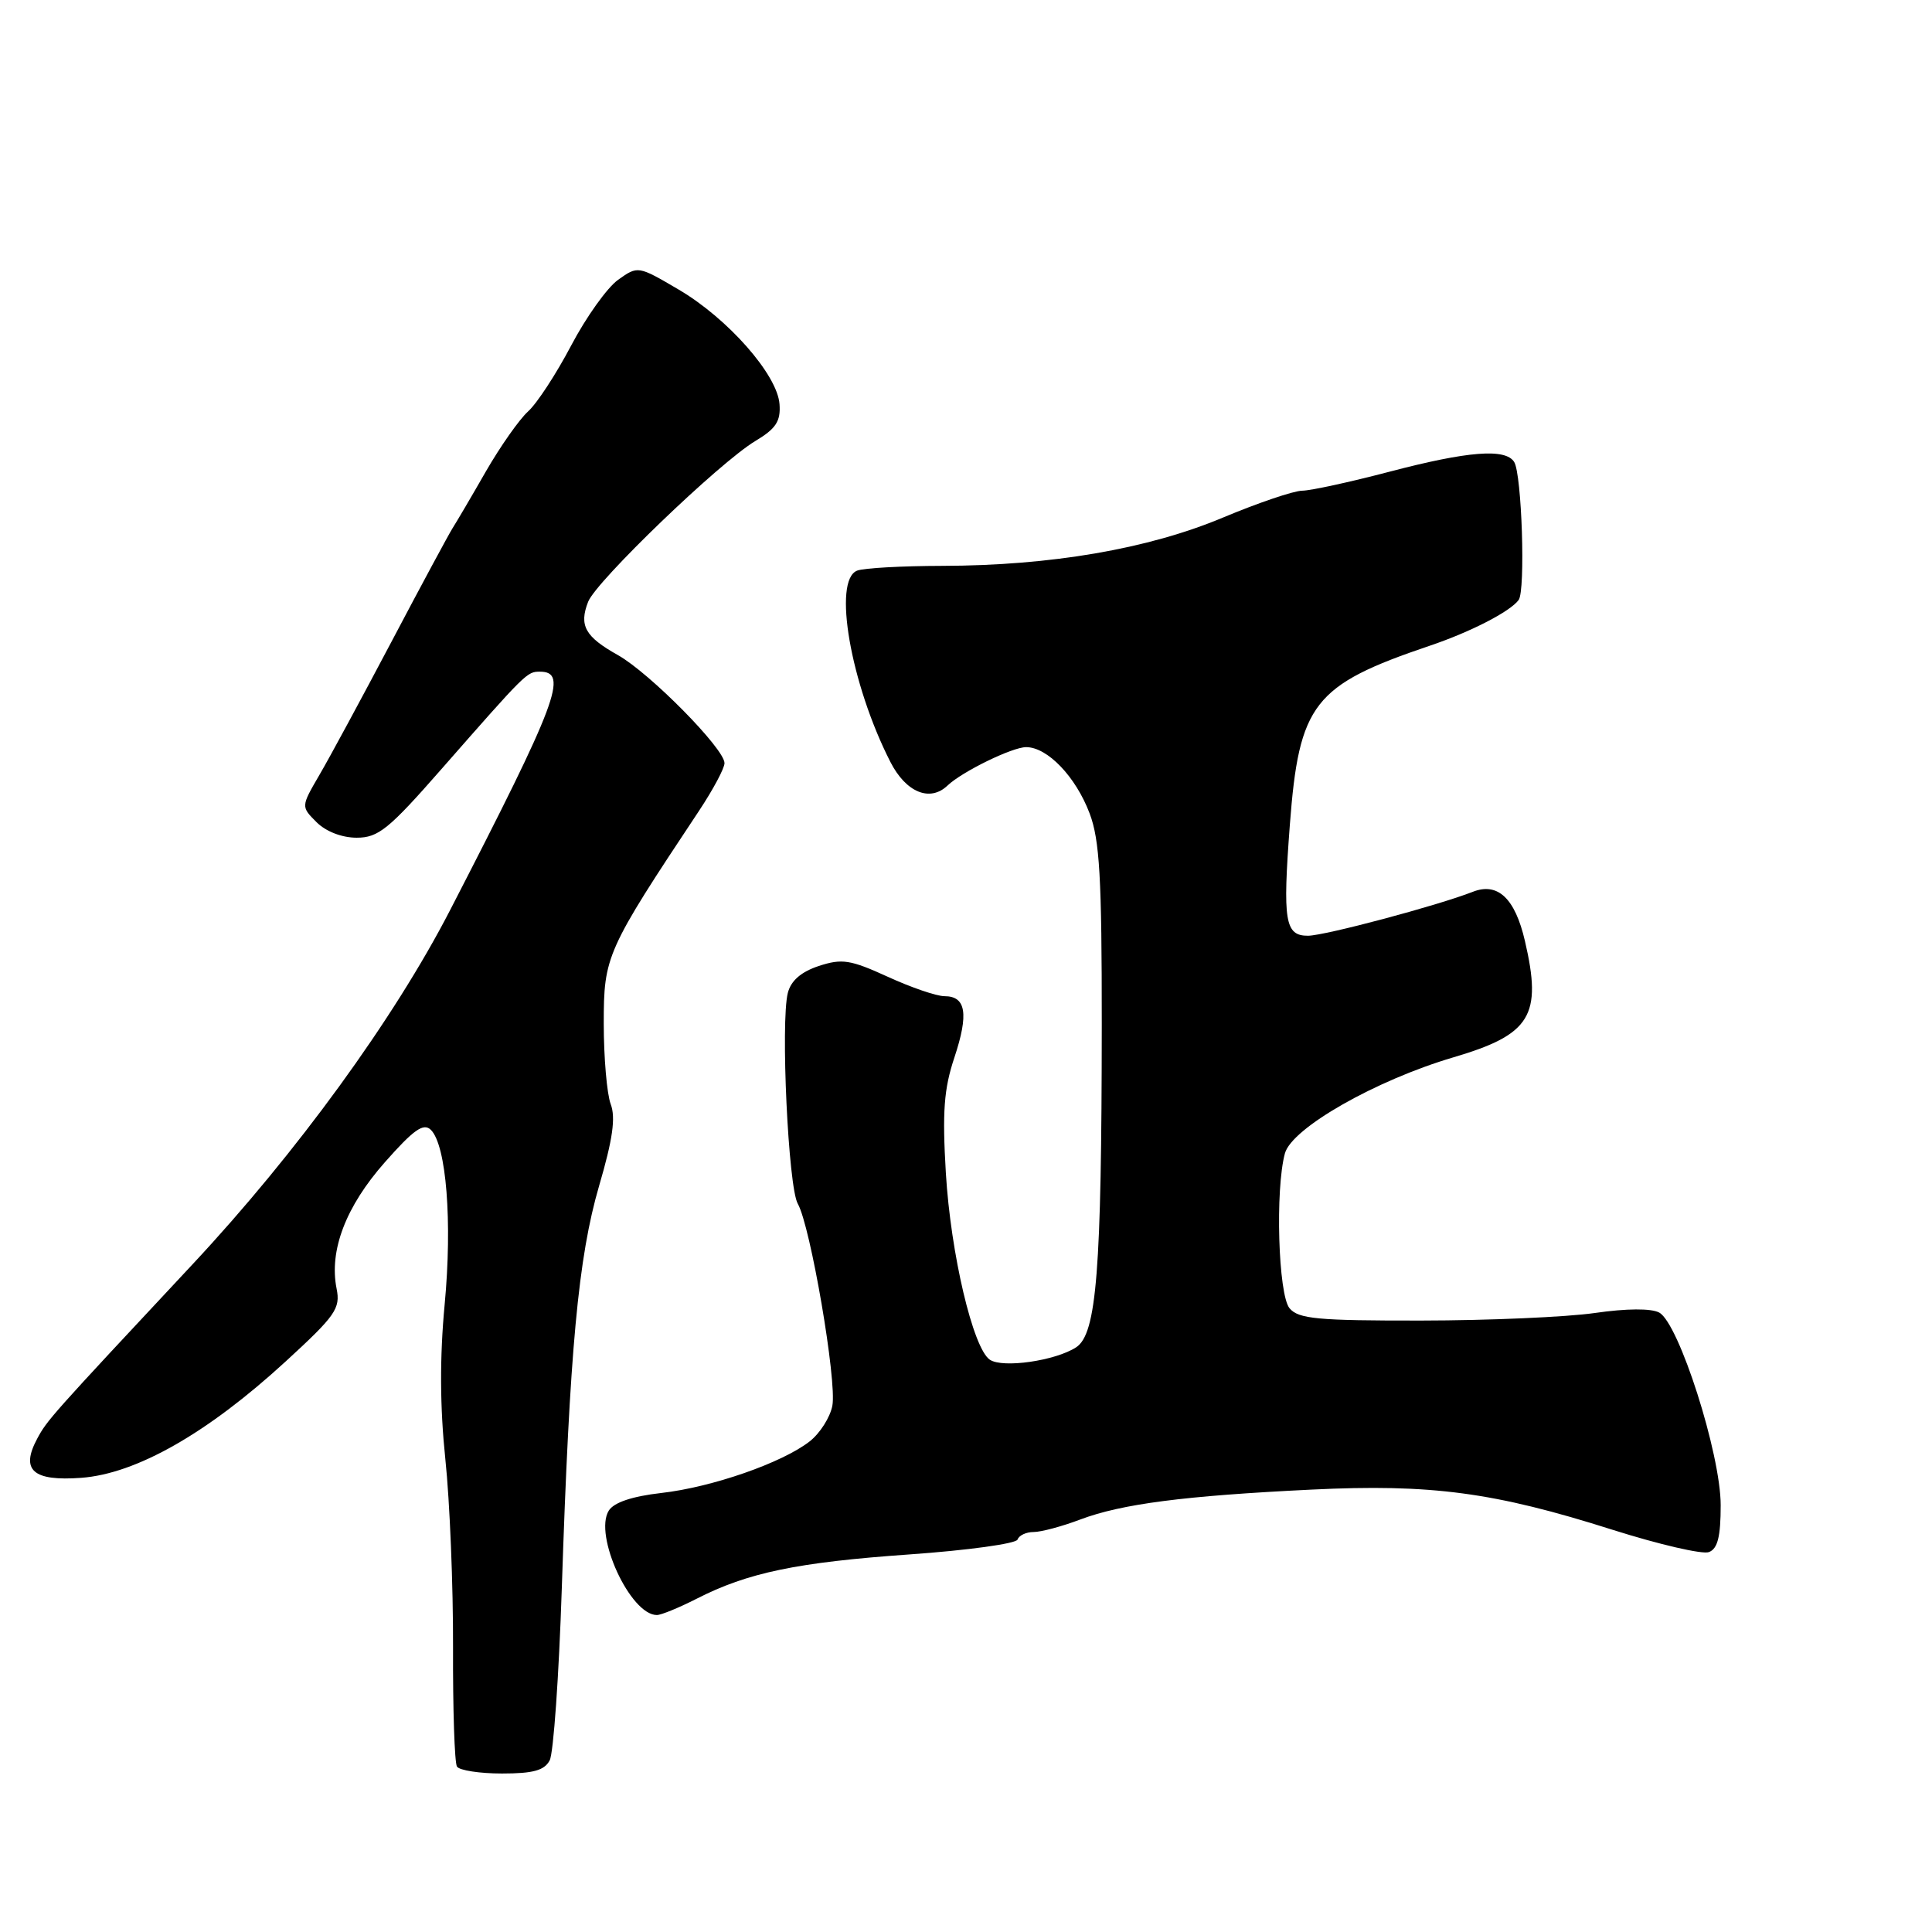 <?xml version="1.0" encoding="UTF-8" standalone="no"?>
<!DOCTYPE svg PUBLIC "-//W3C//DTD SVG 1.1//EN" "http://www.w3.org/Graphics/SVG/1.1/DTD/svg11.dtd" >
<svg xmlns="http://www.w3.org/2000/svg" xmlns:xlink="http://www.w3.org/1999/xlink" version="1.1" viewBox="0 0 256 256">
 <g >
 <path fill="currentColor"
d=" M 72.84 233.25 C 73.34 232.29 74.06 222.05 74.44 210.50 C 75.48 178.90 76.62 166.59 79.39 157.11 C 81.19 150.97 81.60 148.08 80.92 146.30 C 80.42 144.96 80.00 140.15 80.00 135.61 C 80.00 126.68 80.31 125.98 92.63 107.43 C 94.48 104.64 96.00 101.80 96.00 101.12 C 96.00 99.21 86.10 89.18 81.87 86.80 C 77.53 84.37 76.70 82.89 77.93 79.74 C 78.99 77.01 95.33 61.29 100.08 58.44 C 102.82 56.80 103.46 55.82 103.29 53.55 C 103.01 49.65 96.44 42.19 89.91 38.36 C 84.55 35.21 84.52 35.21 81.91 37.07 C 80.46 38.10 77.67 42.01 75.69 45.77 C 73.72 49.52 71.15 53.46 69.97 54.52 C 68.80 55.58 66.29 59.16 64.38 62.47 C 62.48 65.79 60.49 69.17 59.96 70.00 C 59.44 70.83 55.80 77.58 51.89 85.00 C 47.97 92.42 43.67 100.39 42.32 102.69 C 39.88 106.88 39.88 106.88 41.94 108.94 C 43.18 110.18 45.30 111.00 47.26 111.00 C 50.13 111.00 51.51 109.88 58.51 101.89 C 69.72 89.11 69.83 89.00 71.53 89.00 C 75.38 89.00 73.90 92.93 59.66 120.56 C 52.22 135.00 39.29 152.78 25.54 167.50 C 6.62 187.75 6.25 188.17 4.93 190.63 C 2.69 194.81 4.35 196.29 10.76 195.82 C 18.06 195.28 27.48 189.92 37.84 180.41 C 44.47 174.33 45.13 173.38 44.60 170.75 C 43.59 165.70 45.82 159.86 51.00 154.00 C 54.82 149.67 56.12 148.76 57.09 149.71 C 59.15 151.74 59.95 161.92 58.92 172.84 C 58.26 179.86 58.29 186.43 59.01 193.34 C 59.60 198.93 60.06 210.17 60.03 218.33 C 60.00 226.48 60.23 233.57 60.55 234.08 C 60.86 234.58 63.55 235.00 66.52 235.00 C 70.66 235.00 72.14 234.59 72.84 233.25 Z  M 92.29 211.85 C 99.07 208.38 105.60 207.02 120.50 205.97 C 128.20 205.43 134.65 204.54 134.83 204.00 C 135.02 203.45 135.97 203.00 136.96 203.00 C 137.94 203.00 140.72 202.26 143.12 201.35 C 148.63 199.27 156.91 198.20 173.78 197.38 C 189.65 196.61 197.99 197.72 213.69 202.71 C 219.85 204.66 225.59 205.99 226.44 205.66 C 227.60 205.22 228.00 203.61 228.00 199.44 C 228.00 192.66 222.46 175.32 219.85 173.92 C 218.78 173.35 215.52 173.37 211.31 173.98 C 207.56 174.52 197.24 174.97 188.37 174.98 C 174.57 175.00 172.05 174.76 170.87 173.35 C 169.37 171.54 168.96 157.56 170.26 152.82 C 171.19 149.46 182.29 143.14 192.59 140.10 C 202.84 137.08 204.37 134.59 202.06 124.68 C 200.75 119.02 198.46 116.87 195.15 118.17 C 190.48 120.00 175.58 123.97 173.32 123.99 C 170.26 124.00 169.95 122.07 170.91 109.31 C 172.13 93.22 174.04 90.78 189.43 85.57 C 194.88 83.73 200.10 81.04 201.23 79.50 C 202.15 78.24 201.65 62.86 200.64 61.22 C 199.50 59.38 194.52 59.77 184.05 62.52 C 178.86 63.88 173.68 65.01 172.55 65.02 C 171.42 65.03 166.68 66.64 162.00 68.60 C 152.12 72.74 139.24 74.95 124.83 74.98 C 119.51 74.99 114.45 75.27 113.58 75.61 C 110.31 76.86 112.70 90.61 117.98 100.96 C 120.04 105.00 123.22 106.31 125.55 104.09 C 127.49 102.24 134.13 99.00 135.97 99.00 C 138.79 99.00 142.54 102.91 144.38 107.78 C 145.71 111.29 146.00 116.29 145.99 135.78 C 145.97 168.38 145.31 176.75 142.60 178.52 C 139.86 180.31 132.87 181.32 131.16 180.17 C 128.93 178.67 125.97 166.11 125.33 155.42 C 124.85 147.34 125.07 144.30 126.46 140.13 C 128.38 134.34 128.01 132.00 125.15 132.00 C 124.10 132.00 120.71 130.84 117.62 129.42 C 112.67 127.16 111.57 126.99 108.49 128.00 C 106.14 128.78 104.80 129.95 104.39 131.57 C 103.42 135.43 104.45 157.31 105.71 159.50 C 107.39 162.44 110.92 183.04 110.29 186.27 C 110.00 187.80 108.65 189.92 107.30 190.98 C 103.68 193.82 94.35 197.07 87.61 197.83 C 83.76 198.27 81.35 199.08 80.67 200.16 C 78.64 203.39 83.52 214.00 87.04 214.00 C 87.61 214.00 89.97 213.03 92.29 211.85 Z "/>
</g>
</svg>